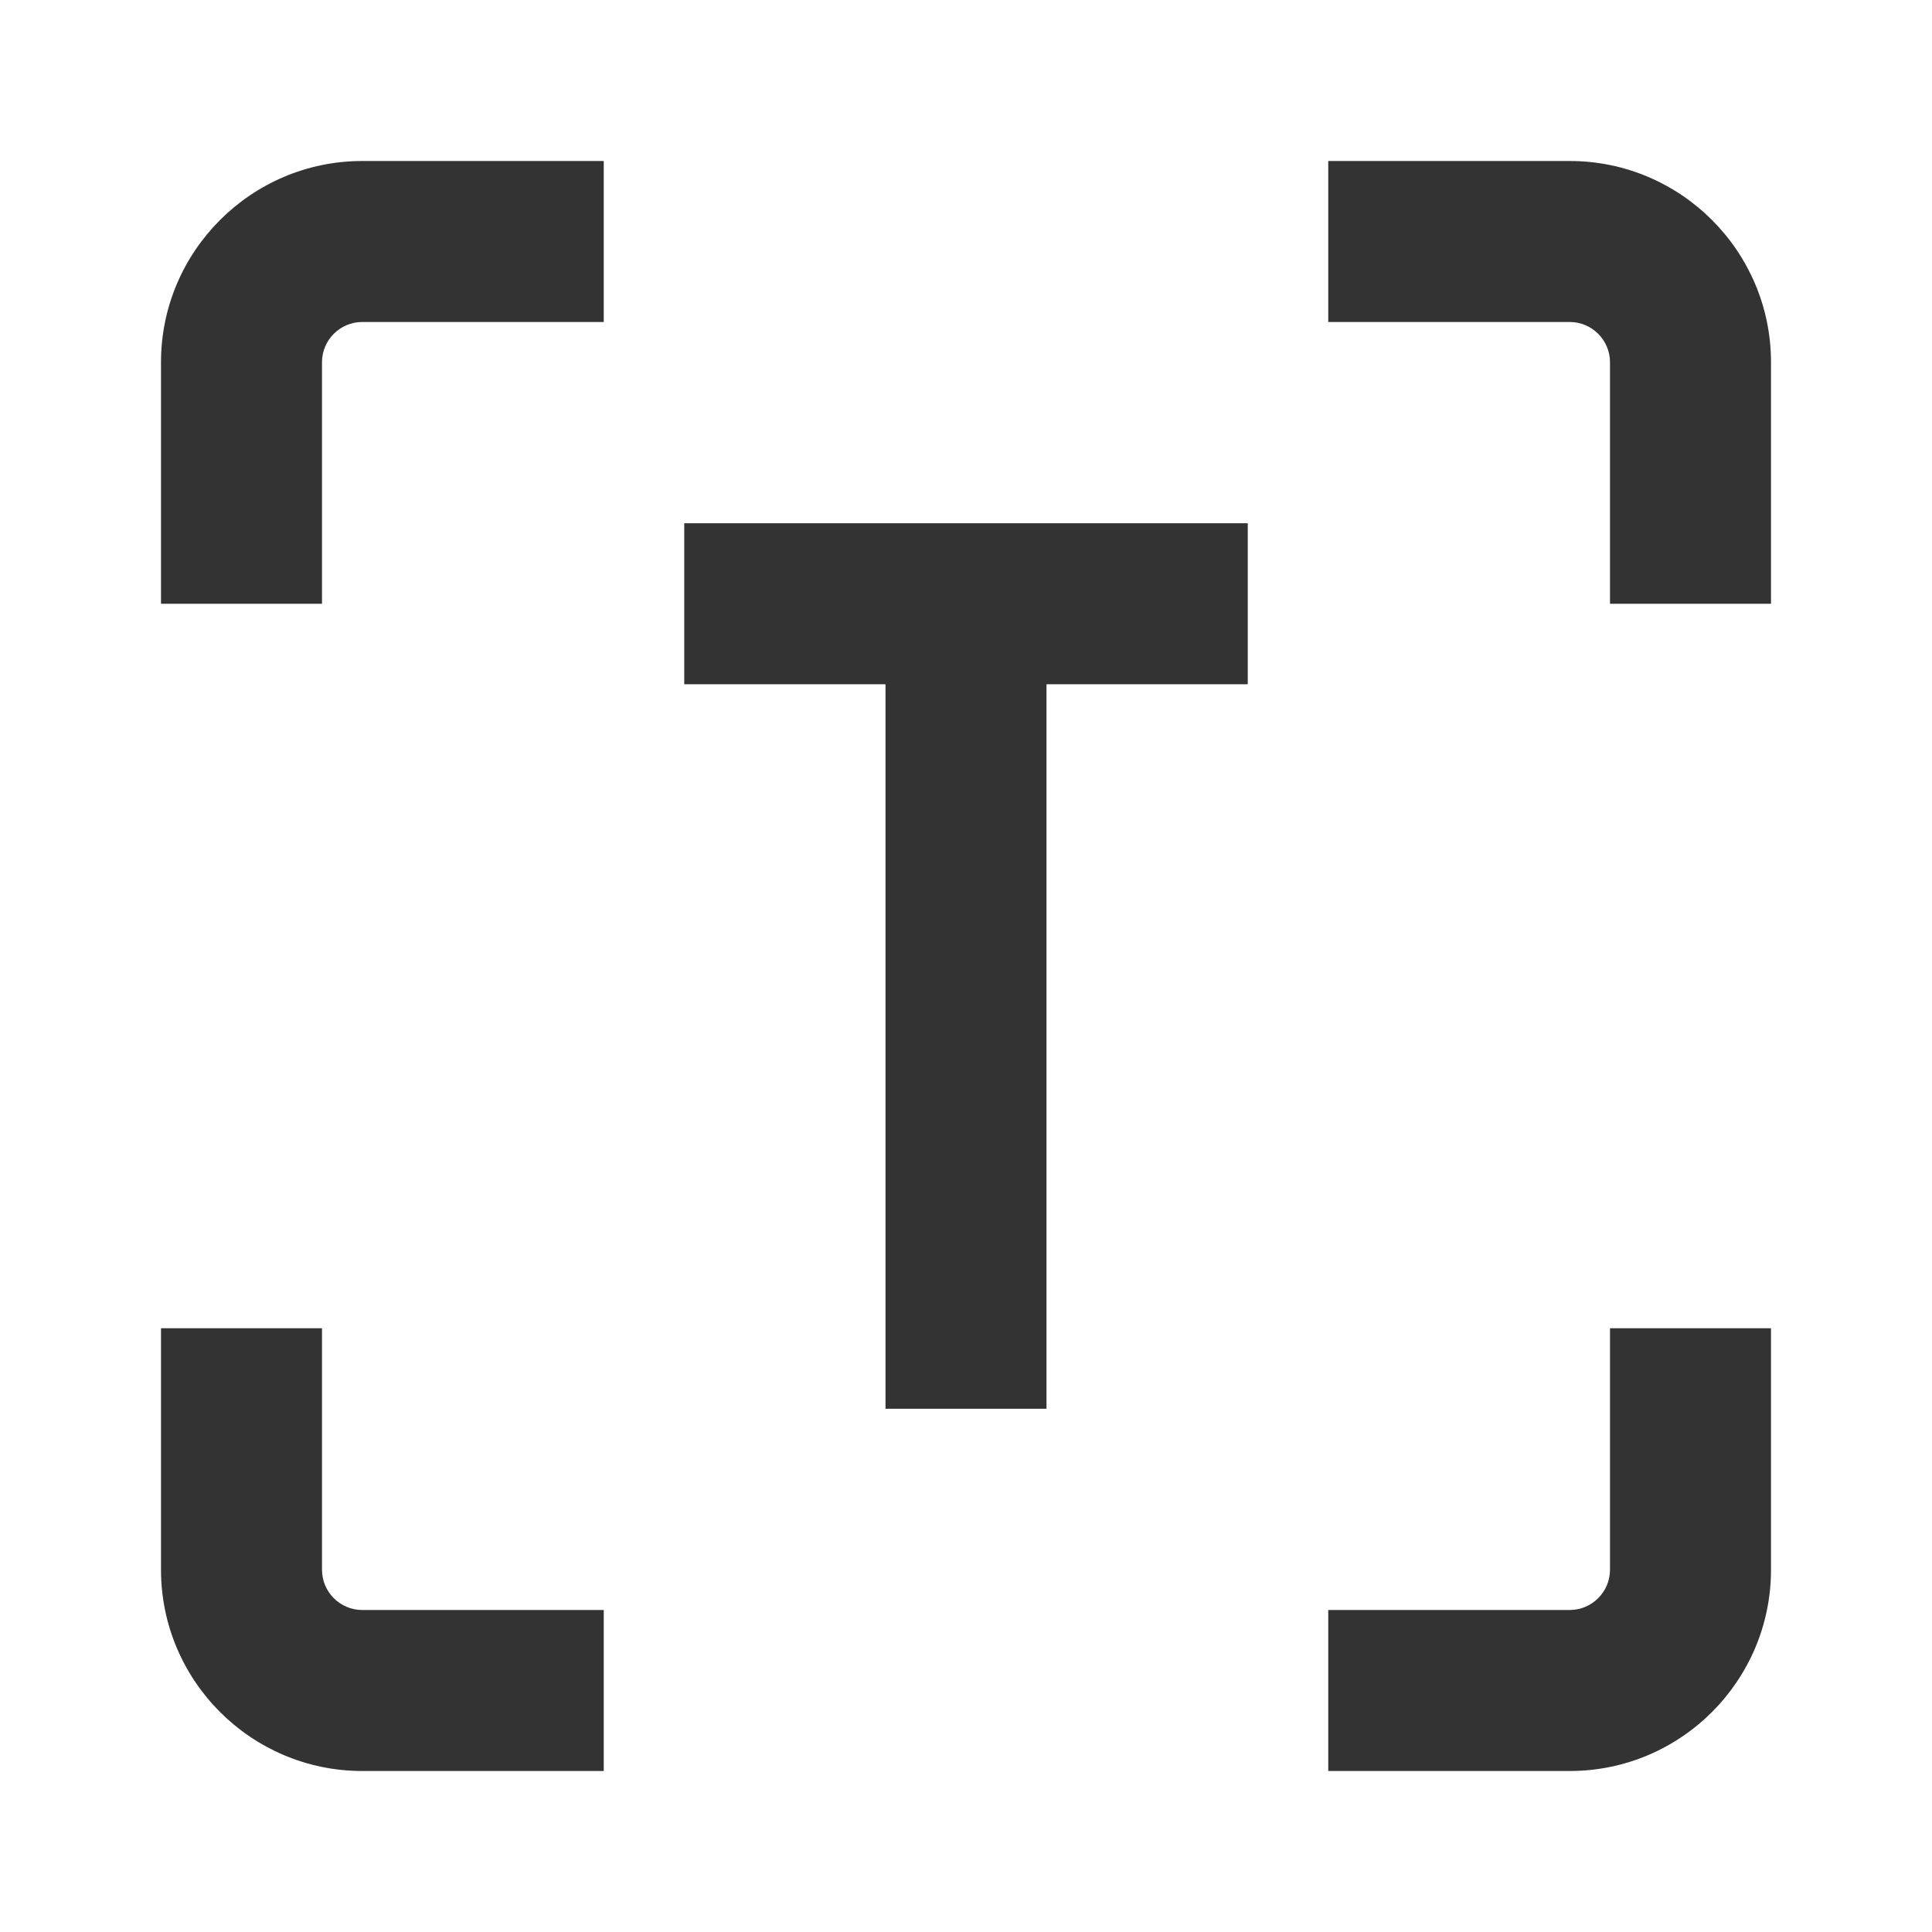 <?xml version="1.0" encoding="iso-8859-1"?>
<svg version="1.1" id="&#x56FE;&#x5C42;_1" xmlns="http://www.w3.org/2000/svg" xmlns:xlink="http://www.w3.org/1999/xlink" x="0px"
	 y="0px" viewBox="0 0 24 24" style="enable-background:new 0 0 24 24;" xml:space="preserve">
<path style="fill:#333333;" d="M7.5,22h-3C3.122,22,2,20.879,2,19.5v-3h2v3C4,19.775,4.224,20,4.5,20h3V22z"/>
<path style="fill:#333333;" d="M19.5,22h-3v-2h3c0.275,0,0.5-0.225,0.5-0.5v-3h2v3C22,20.879,20.879,22,19.5,22z"/>
<path style="fill:#333333;" d="M22,7.5h-2v-3C20,4.224,19.775,4,19.5,4h-3V2h3C20.879,2,22,3.122,22,4.5V7.5z"/>
<path style="fill:#333333;" d="M4,7.5H2v-3C2,3.122,3.122,2,4.5,2h3v2h-3C4.224,4,4,4.224,4,4.5V7.5z"/>
<rect x="11" y="7.5" style="fill:#333333;" width="2" height="10"/>
<rect x="8.5" y="6.5" style="fill:#333333;" width="7" height="2"/>
</svg>






